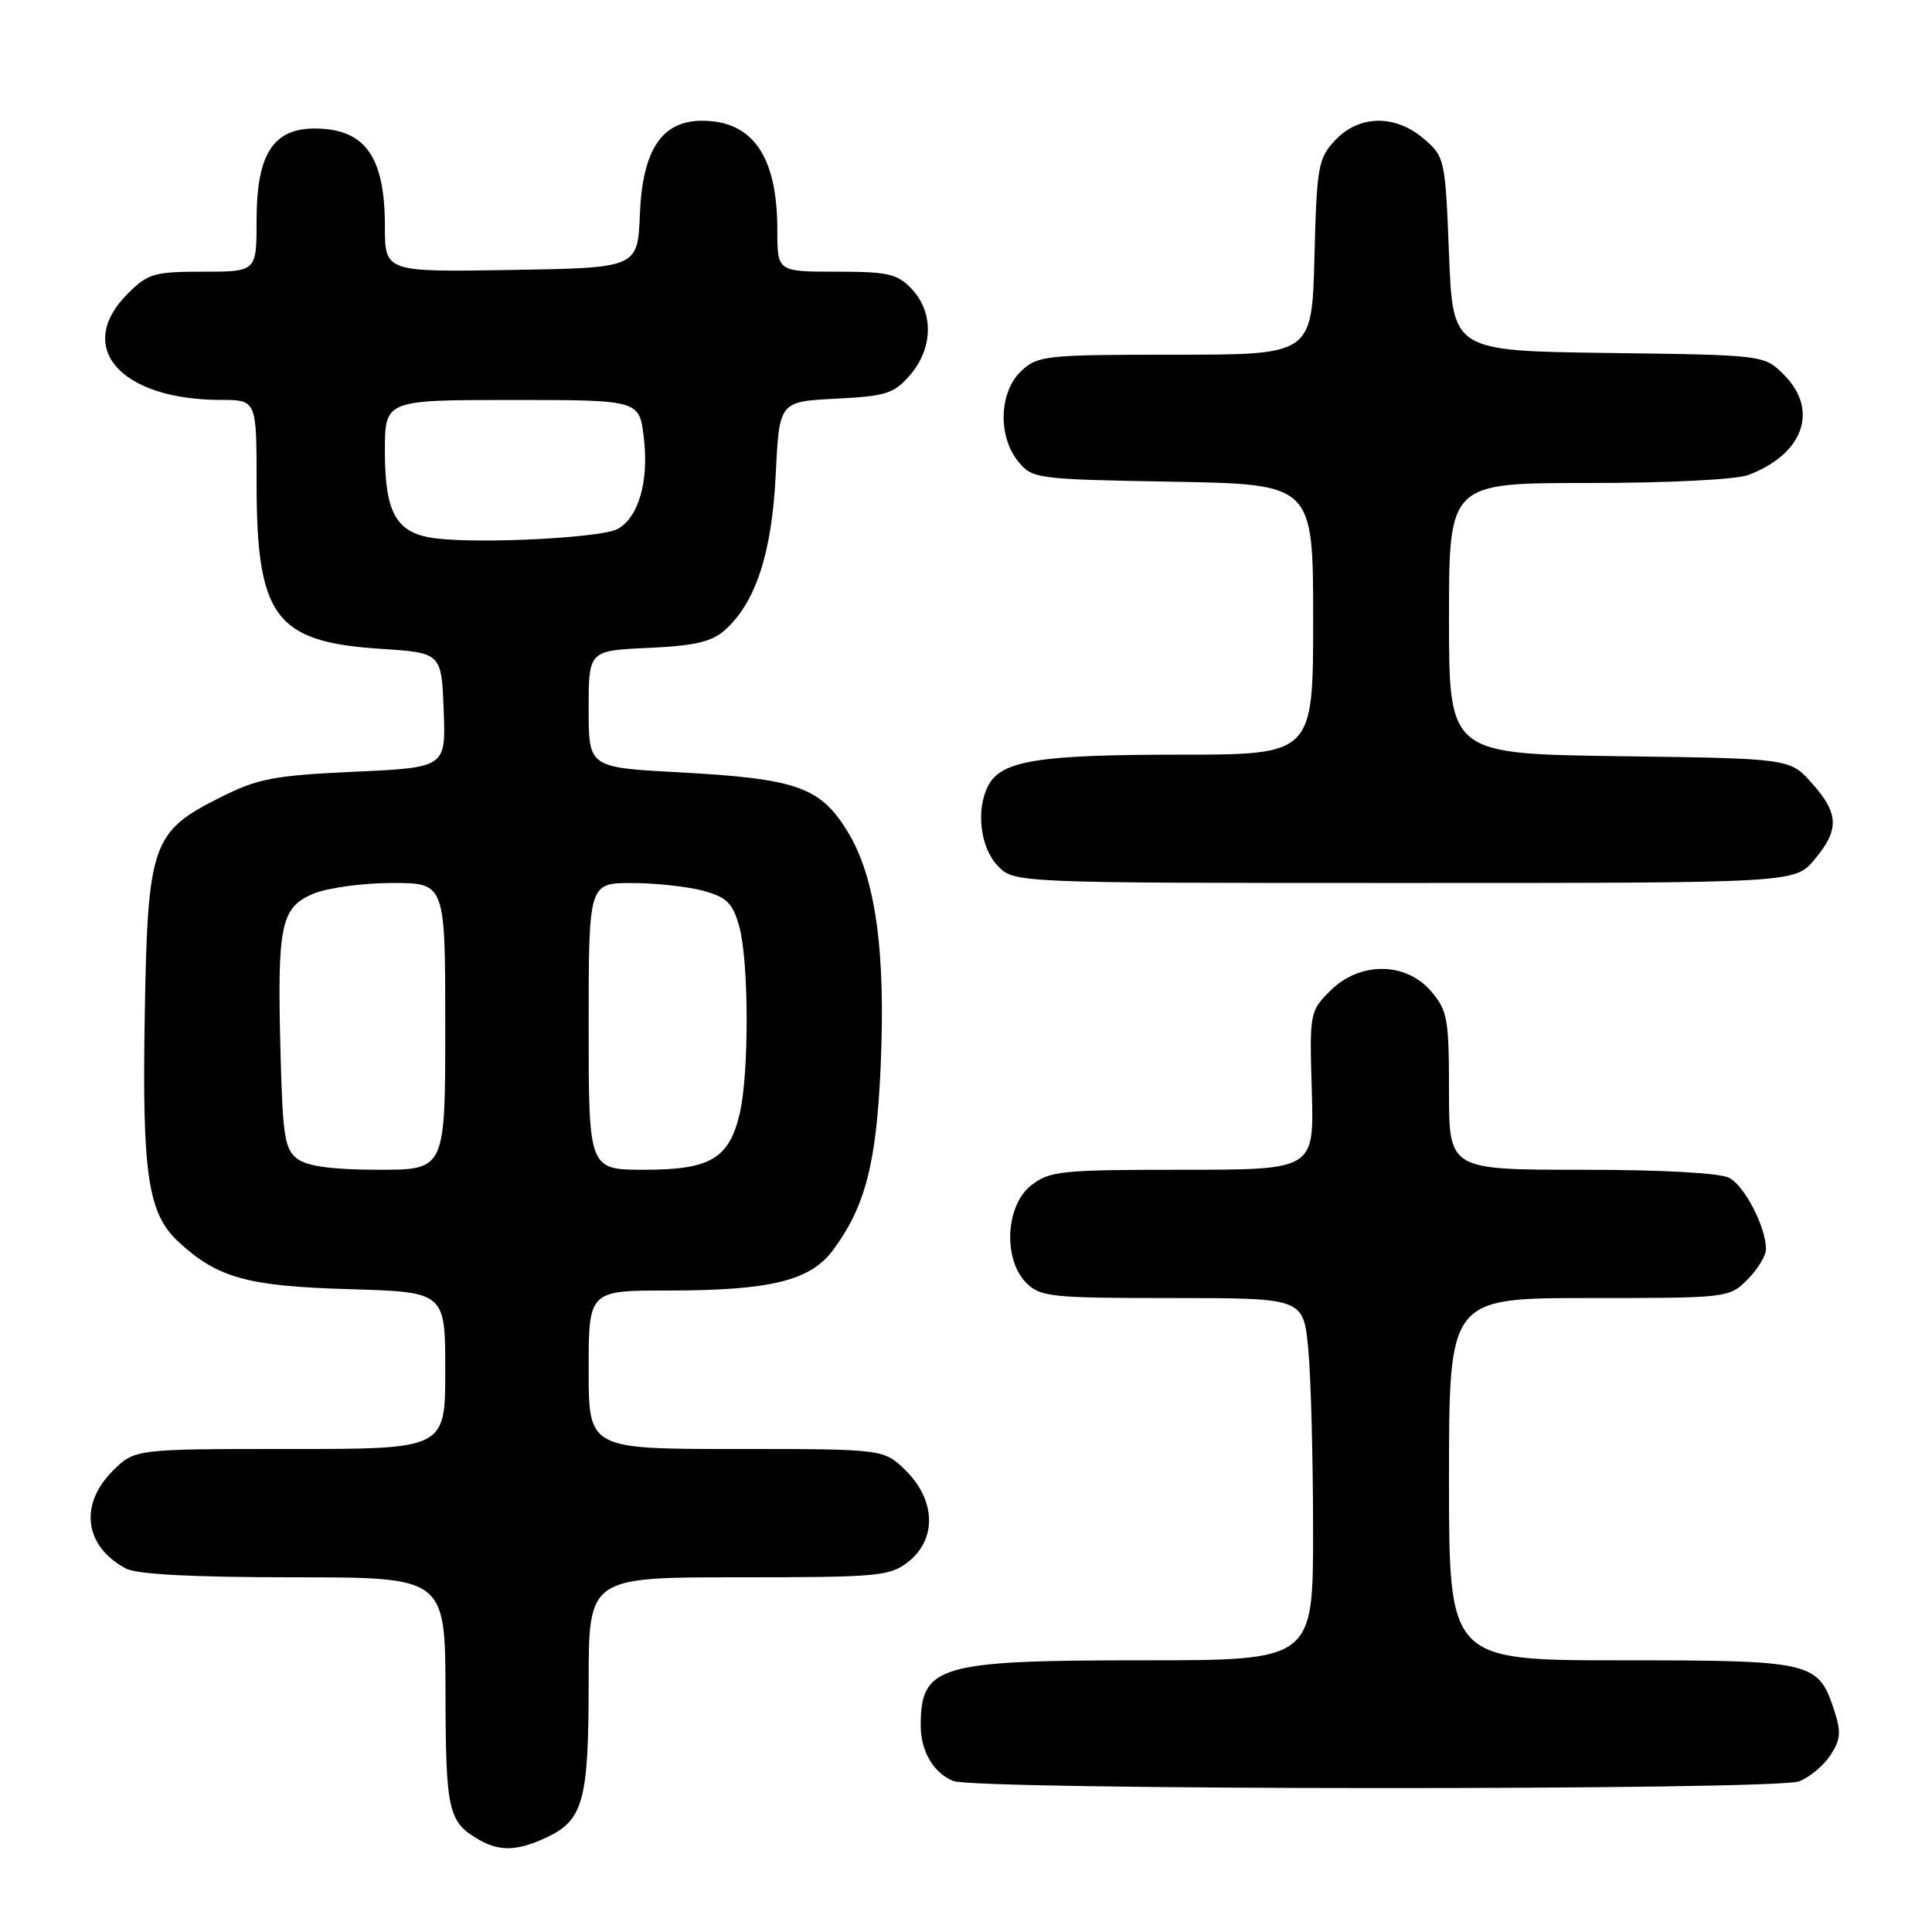 <?xml version="1.0" encoding="UTF-8" standalone="no"?>
<!DOCTYPE svg PUBLIC "-//W3C//DTD SVG 1.1//EN" "http://www.w3.org/Graphics/SVG/1.1/DTD/svg11.dtd" >
<svg xmlns="http://www.w3.org/2000/svg" xmlns:xlink="http://www.w3.org/1999/xlink" version="1.1" viewBox="0 0 256 256">
 <g >
 <path fill="currentColor"
d=" M 72.46 243.45 C 77.30 241.16 78.00 238.56 78.00 222.95 C 78.00 209.00 78.00 209.00 97.87 209.00 C 116.45 209.00 117.90 208.87 120.37 206.93 C 124.12 203.97 124.00 198.84 120.08 194.92 C 117.15 192.00 117.15 192.00 97.58 192.00 C 78.00 192.00 78.00 192.00 78.00 181.50 C 78.00 171.00 78.00 171.00 88.56 171.00 C 102.10 171.00 107.39 169.70 110.40 165.62 C 114.64 159.87 116.11 154.23 116.68 141.55 C 117.39 125.97 116.01 116.17 112.27 110.12 C 108.66 104.26 105.53 103.17 89.87 102.33 C 78.00 101.69 78.00 101.69 78.00 93.95 C 78.00 86.21 78.00 86.21 85.90 85.85 C 92.03 85.57 94.30 85.05 96.04 83.50 C 100.13 79.87 102.29 73.26 102.79 62.85 C 103.26 53.21 103.26 53.21 110.74 52.83 C 117.44 52.49 118.46 52.16 120.61 49.67 C 123.64 46.14 123.73 41.41 120.83 38.31 C 118.91 36.28 117.71 36.00 110.83 36.00 C 103.00 36.00 103.00 36.00 103.00 30.47 C 103.00 20.71 99.75 16.00 93.02 16.00 C 87.70 16.00 85.14 19.85 84.79 28.35 C 84.50 35.50 84.50 35.50 67.75 35.77 C 51.00 36.05 51.00 36.05 51.00 29.96 C 51.00 20.77 48.39 17.09 41.82 17.03 C 36.21 16.98 34.00 20.40 34.00 29.13 C 34.00 36.00 34.00 36.00 26.92 36.00 C 20.43 36.00 19.60 36.24 16.92 38.92 C 9.83 46.01 15.94 52.98 29.25 52.99 C 34.00 53.00 34.00 53.00 34.00 64.03 C 34.00 81.76 36.47 85.06 50.41 85.97 C 58.50 86.50 58.50 86.50 58.79 94.10 C 59.08 101.70 59.08 101.70 46.97 102.26 C 36.30 102.75 34.19 103.15 29.19 105.66 C 20.11 110.21 19.56 111.78 19.18 134.62 C 18.82 155.56 19.60 160.79 23.62 164.52 C 28.81 169.33 32.74 170.43 46.25 170.82 C 59.00 171.20 59.00 171.20 59.00 181.60 C 59.00 192.00 59.00 192.00 38.42 192.00 C 17.85 192.00 17.85 192.00 14.92 194.92 C 10.45 199.40 11.20 204.91 16.68 207.84 C 18.14 208.61 25.60 209.00 38.93 209.00 C 59.00 209.00 59.00 209.00 59.03 224.25 C 59.06 240.01 59.39 241.44 63.50 243.79 C 66.24 245.36 68.62 245.27 72.46 243.45 Z  M 238.38 236.04 C 239.76 235.52 241.63 233.96 242.54 232.58 C 243.91 230.49 243.99 229.50 243.01 226.54 C 240.91 220.18 240.14 220.00 214.78 220.00 C 192.00 220.00 192.00 220.00 192.00 196.00 C 192.00 172.00 192.00 172.00 210.55 172.00 C 228.90 172.00 229.12 171.98 231.55 169.55 C 232.90 168.20 234.00 166.38 234.00 165.51 C 234.00 162.63 231.20 157.18 229.15 156.08 C 227.92 155.42 220.24 155.00 209.57 155.00 C 192.00 155.00 192.00 155.00 192.00 144.56 C 192.00 134.98 191.80 133.88 189.61 131.33 C 186.24 127.42 180.14 127.40 176.25 131.30 C 173.55 134.00 173.51 134.24 173.82 144.52 C 174.13 155.00 174.13 155.00 156.70 155.00 C 140.58 155.00 139.07 155.16 136.63 157.07 C 133.23 159.75 132.88 166.88 136.00 170.00 C 137.85 171.85 139.33 172.00 155.36 172.00 C 172.71 172.00 172.71 172.00 173.35 178.75 C 173.70 182.46 173.99 193.26 173.99 202.75 C 174.00 220.00 174.00 220.00 151.45 220.00 C 124.32 220.00 122.00 220.68 122.00 228.65 C 122.00 232.05 123.70 234.94 126.32 235.99 C 129.33 237.21 235.20 237.26 238.38 236.04 Z  M 240.41 113.92 C 243.75 109.96 243.68 107.79 240.08 103.77 C 237.17 100.50 237.17 100.50 214.58 100.20 C 192.00 99.89 192.00 99.89 192.00 81.95 C 192.00 64.00 192.00 64.00 210.43 64.00 C 221.07 64.00 230.06 63.55 231.68 62.93 C 238.98 60.17 241.05 54.32 236.38 49.66 C 233.77 47.04 233.77 47.04 213.13 46.77 C 192.50 46.50 192.50 46.50 192.00 33.66 C 191.51 21.10 191.44 20.77 188.69 18.41 C 184.89 15.14 180.09 15.21 176.92 18.58 C 174.66 20.99 174.48 22.01 174.17 34.08 C 173.84 47.00 173.84 47.00 155.73 47.00 C 138.52 47.00 137.51 47.11 135.31 49.17 C 132.39 51.92 132.19 57.78 134.91 61.14 C 136.77 63.44 137.27 63.51 155.41 63.83 C 174.00 64.16 174.00 64.16 174.00 82.08 C 174.00 100.00 174.00 100.00 156.15 100.00 C 137.66 100.00 132.72 100.79 130.98 104.04 C 129.29 107.19 129.85 112.22 132.17 114.69 C 134.35 117.00 134.35 117.00 186.09 117.00 C 237.82 117.00 237.82 117.00 240.41 113.92 Z  M 39.44 153.58 C 37.73 152.33 37.46 150.66 37.17 139.44 C 36.72 122.55 37.20 120.23 41.53 118.42 C 43.40 117.64 48.10 117.00 51.97 117.00 C 59.00 117.00 59.00 117.00 59.00 136.00 C 59.00 155.00 59.00 155.00 50.19 155.00 C 44.17 155.00 40.77 154.55 39.44 153.58 Z  M 78.00 136.00 C 78.00 117.00 78.00 117.00 83.75 117.01 C 86.91 117.01 91.17 117.48 93.21 118.04 C 96.32 118.90 97.10 119.68 97.96 122.79 C 99.23 127.38 99.27 142.11 98.03 147.50 C 96.63 153.52 94.14 155.00 85.39 155.00 C 78.00 155.00 78.00 155.00 78.00 136.00 Z  M 57.77 71.34 C 52.53 70.70 51.00 68.08 51.00 59.78 C 51.00 53.00 51.00 53.00 67.86 53.00 C 84.72 53.00 84.72 53.00 85.31 57.99 C 86.00 63.81 84.61 68.60 81.80 70.11 C 79.64 71.26 63.79 72.08 57.77 71.34 Z "/>
</g>
</svg>